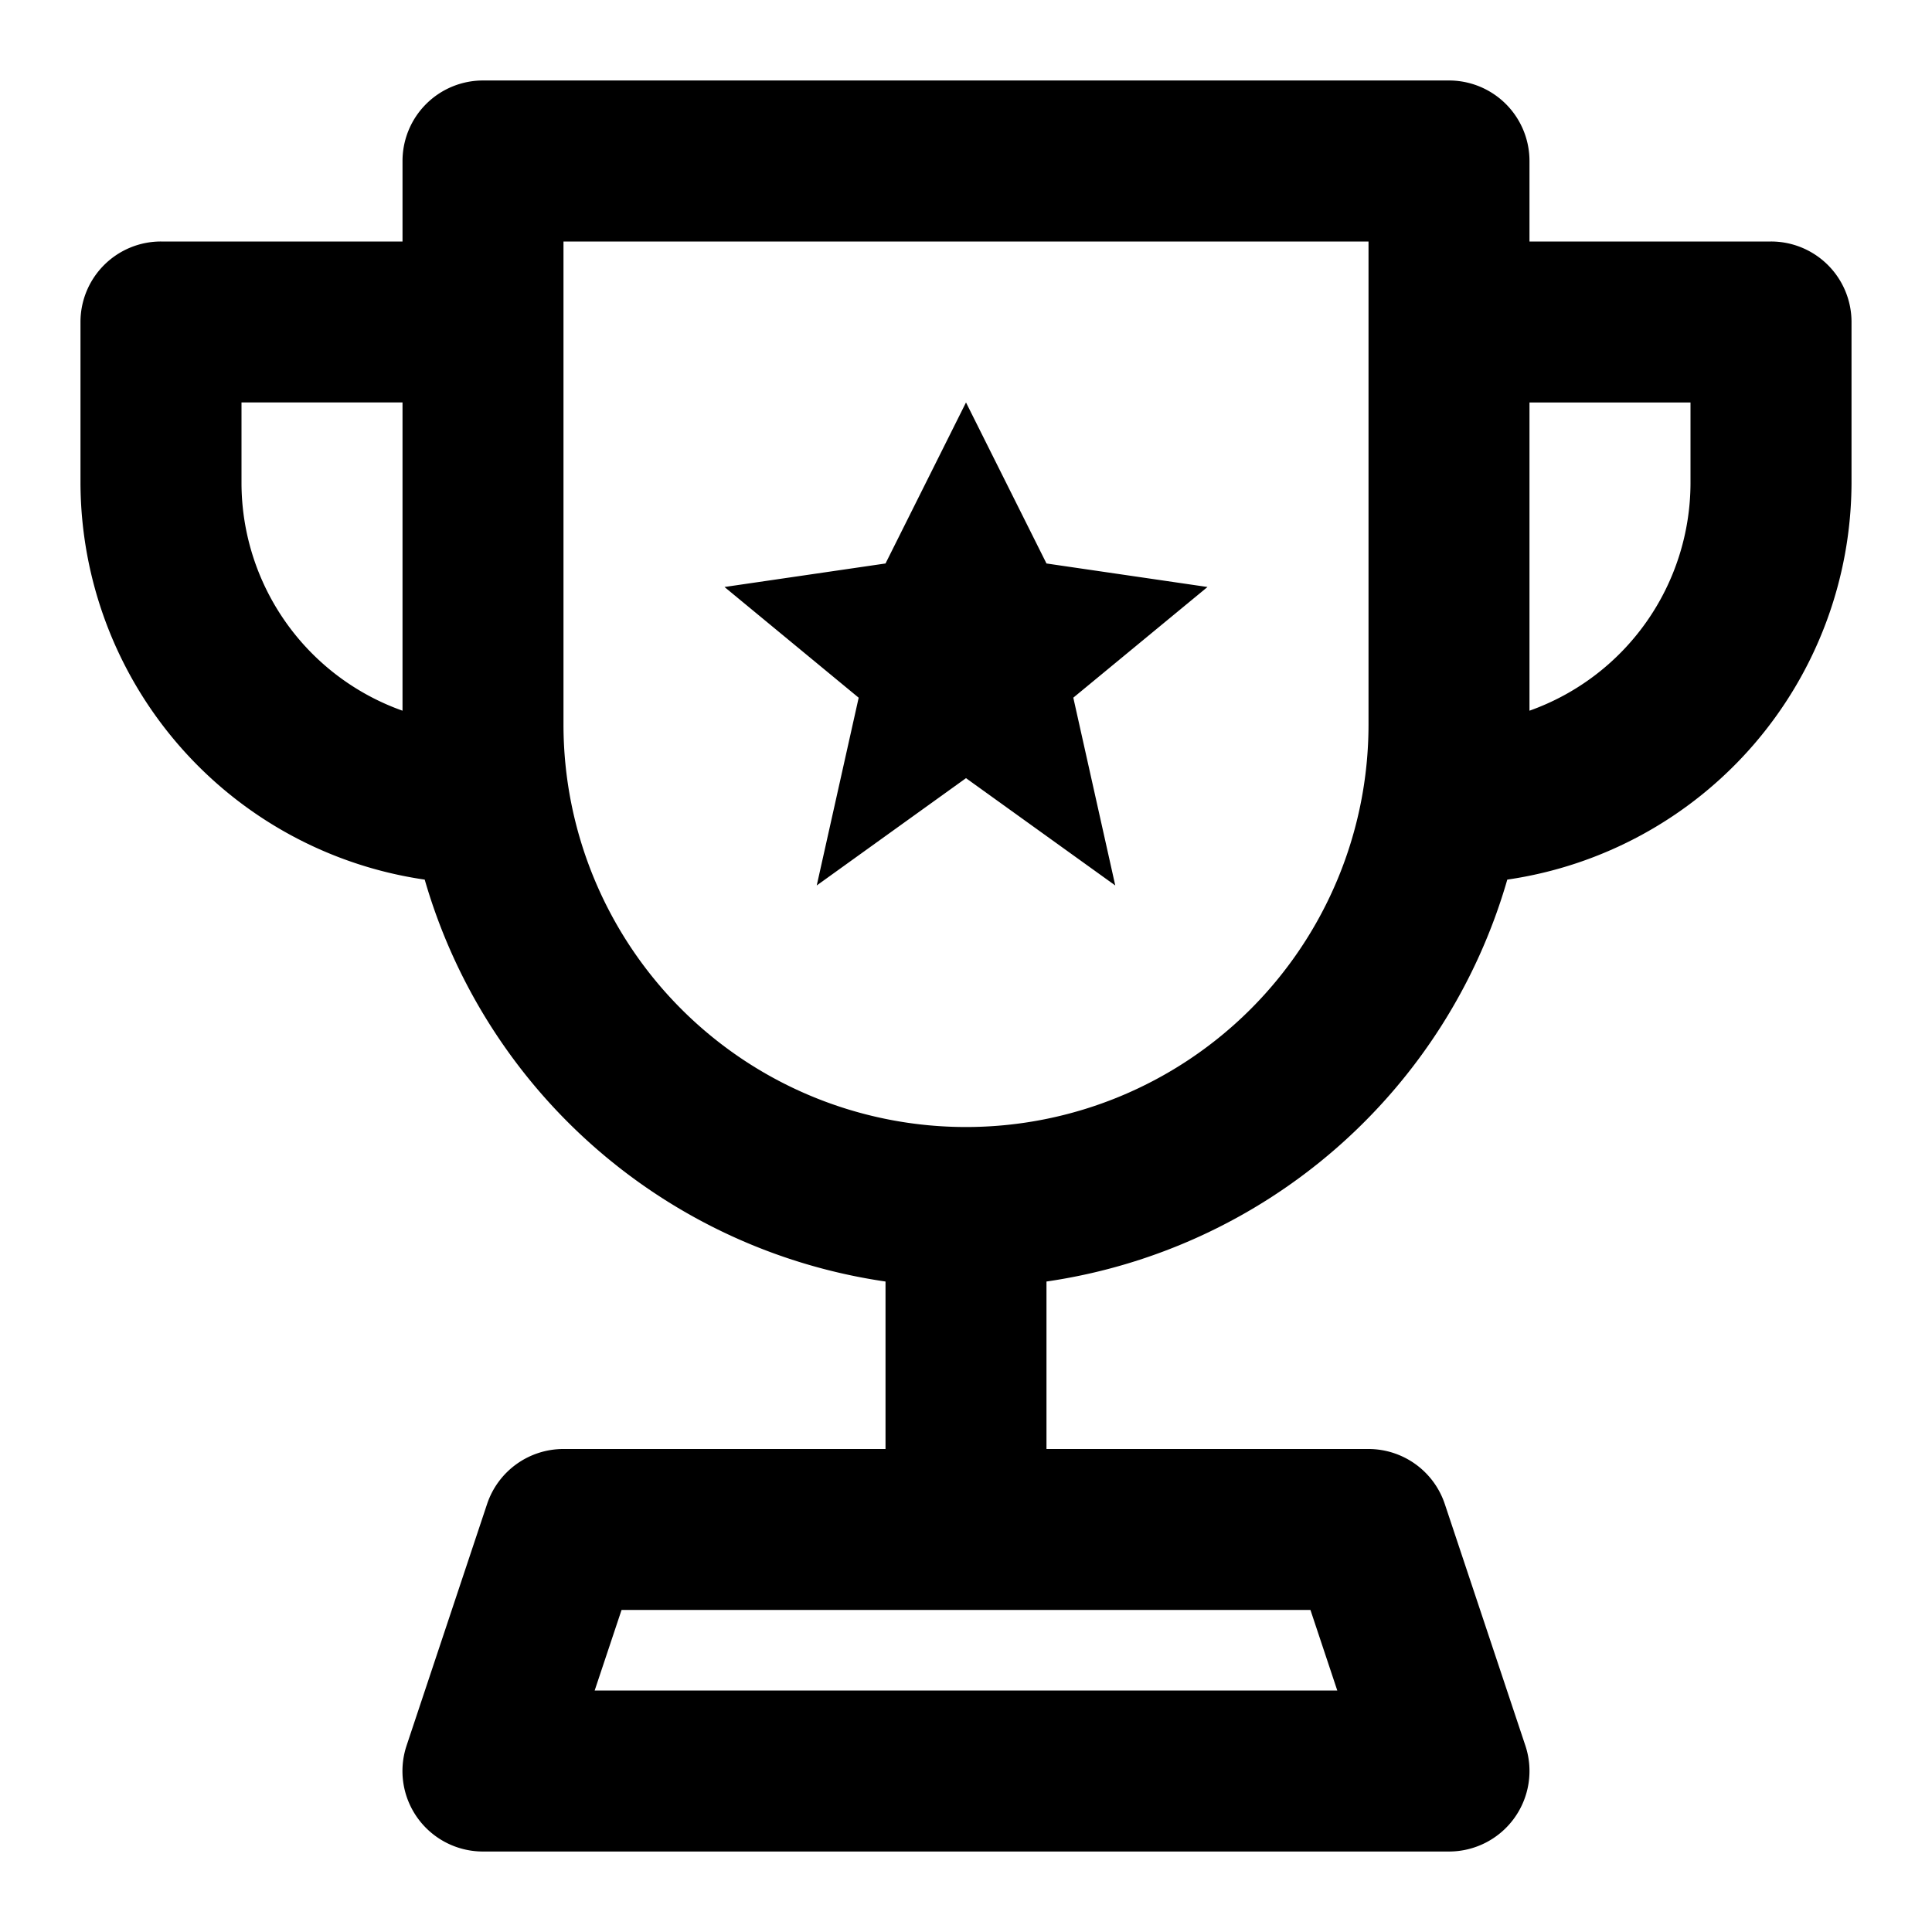 <svg width="35" height="35" fill="none" xmlns="http://www.w3.org/2000/svg"><path d="M32.083 4.375h-4.375V2.916a1.458 1.458 0 00-1.458-1.458H8.75a1.458 1.458 0 00-1.458 1.458v1.459H2.917a1.458 1.458 0 00-1.459 1.458V8.75a7.283 7.283 0 006.236 7.185 10.222 10.222 0 008.348 7.281v3.034h-5.834a1.458 1.458 0 00-1.384.997l-1.458 4.375a1.458 1.458 0 001.384 1.92h17.5a1.458 1.458 0 001.383-1.92l-1.459-4.375a1.458 1.458 0 00-1.382-.997h-5.834v-3.034a10.22 10.22 0 008.348-7.281 7.283 7.283 0 006.236-7.185V5.833a1.458 1.458 0 00-1.459-1.458zm-24.791 8.5A4.383 4.383 0 014.375 8.75V7.29h2.917v5.584zM23.74 29.166l.486 1.459H10.773l.487-1.459h12.48zm1.052-16.041a7.292 7.292 0 01-14.584 0v-8.75h14.584v8.75zm5.833-4.375a4.384 4.384 0 01-2.917 4.125V7.291h2.917V8.75zm-15.069 3.89l-2.431-2.006 2.917-.426L17.5 7.291l1.458 2.917 2.917.426-2.431 2.005.76 3.402-2.704-1.944-2.704 1.944.76-3.402z" fill="#000"/></svg>
